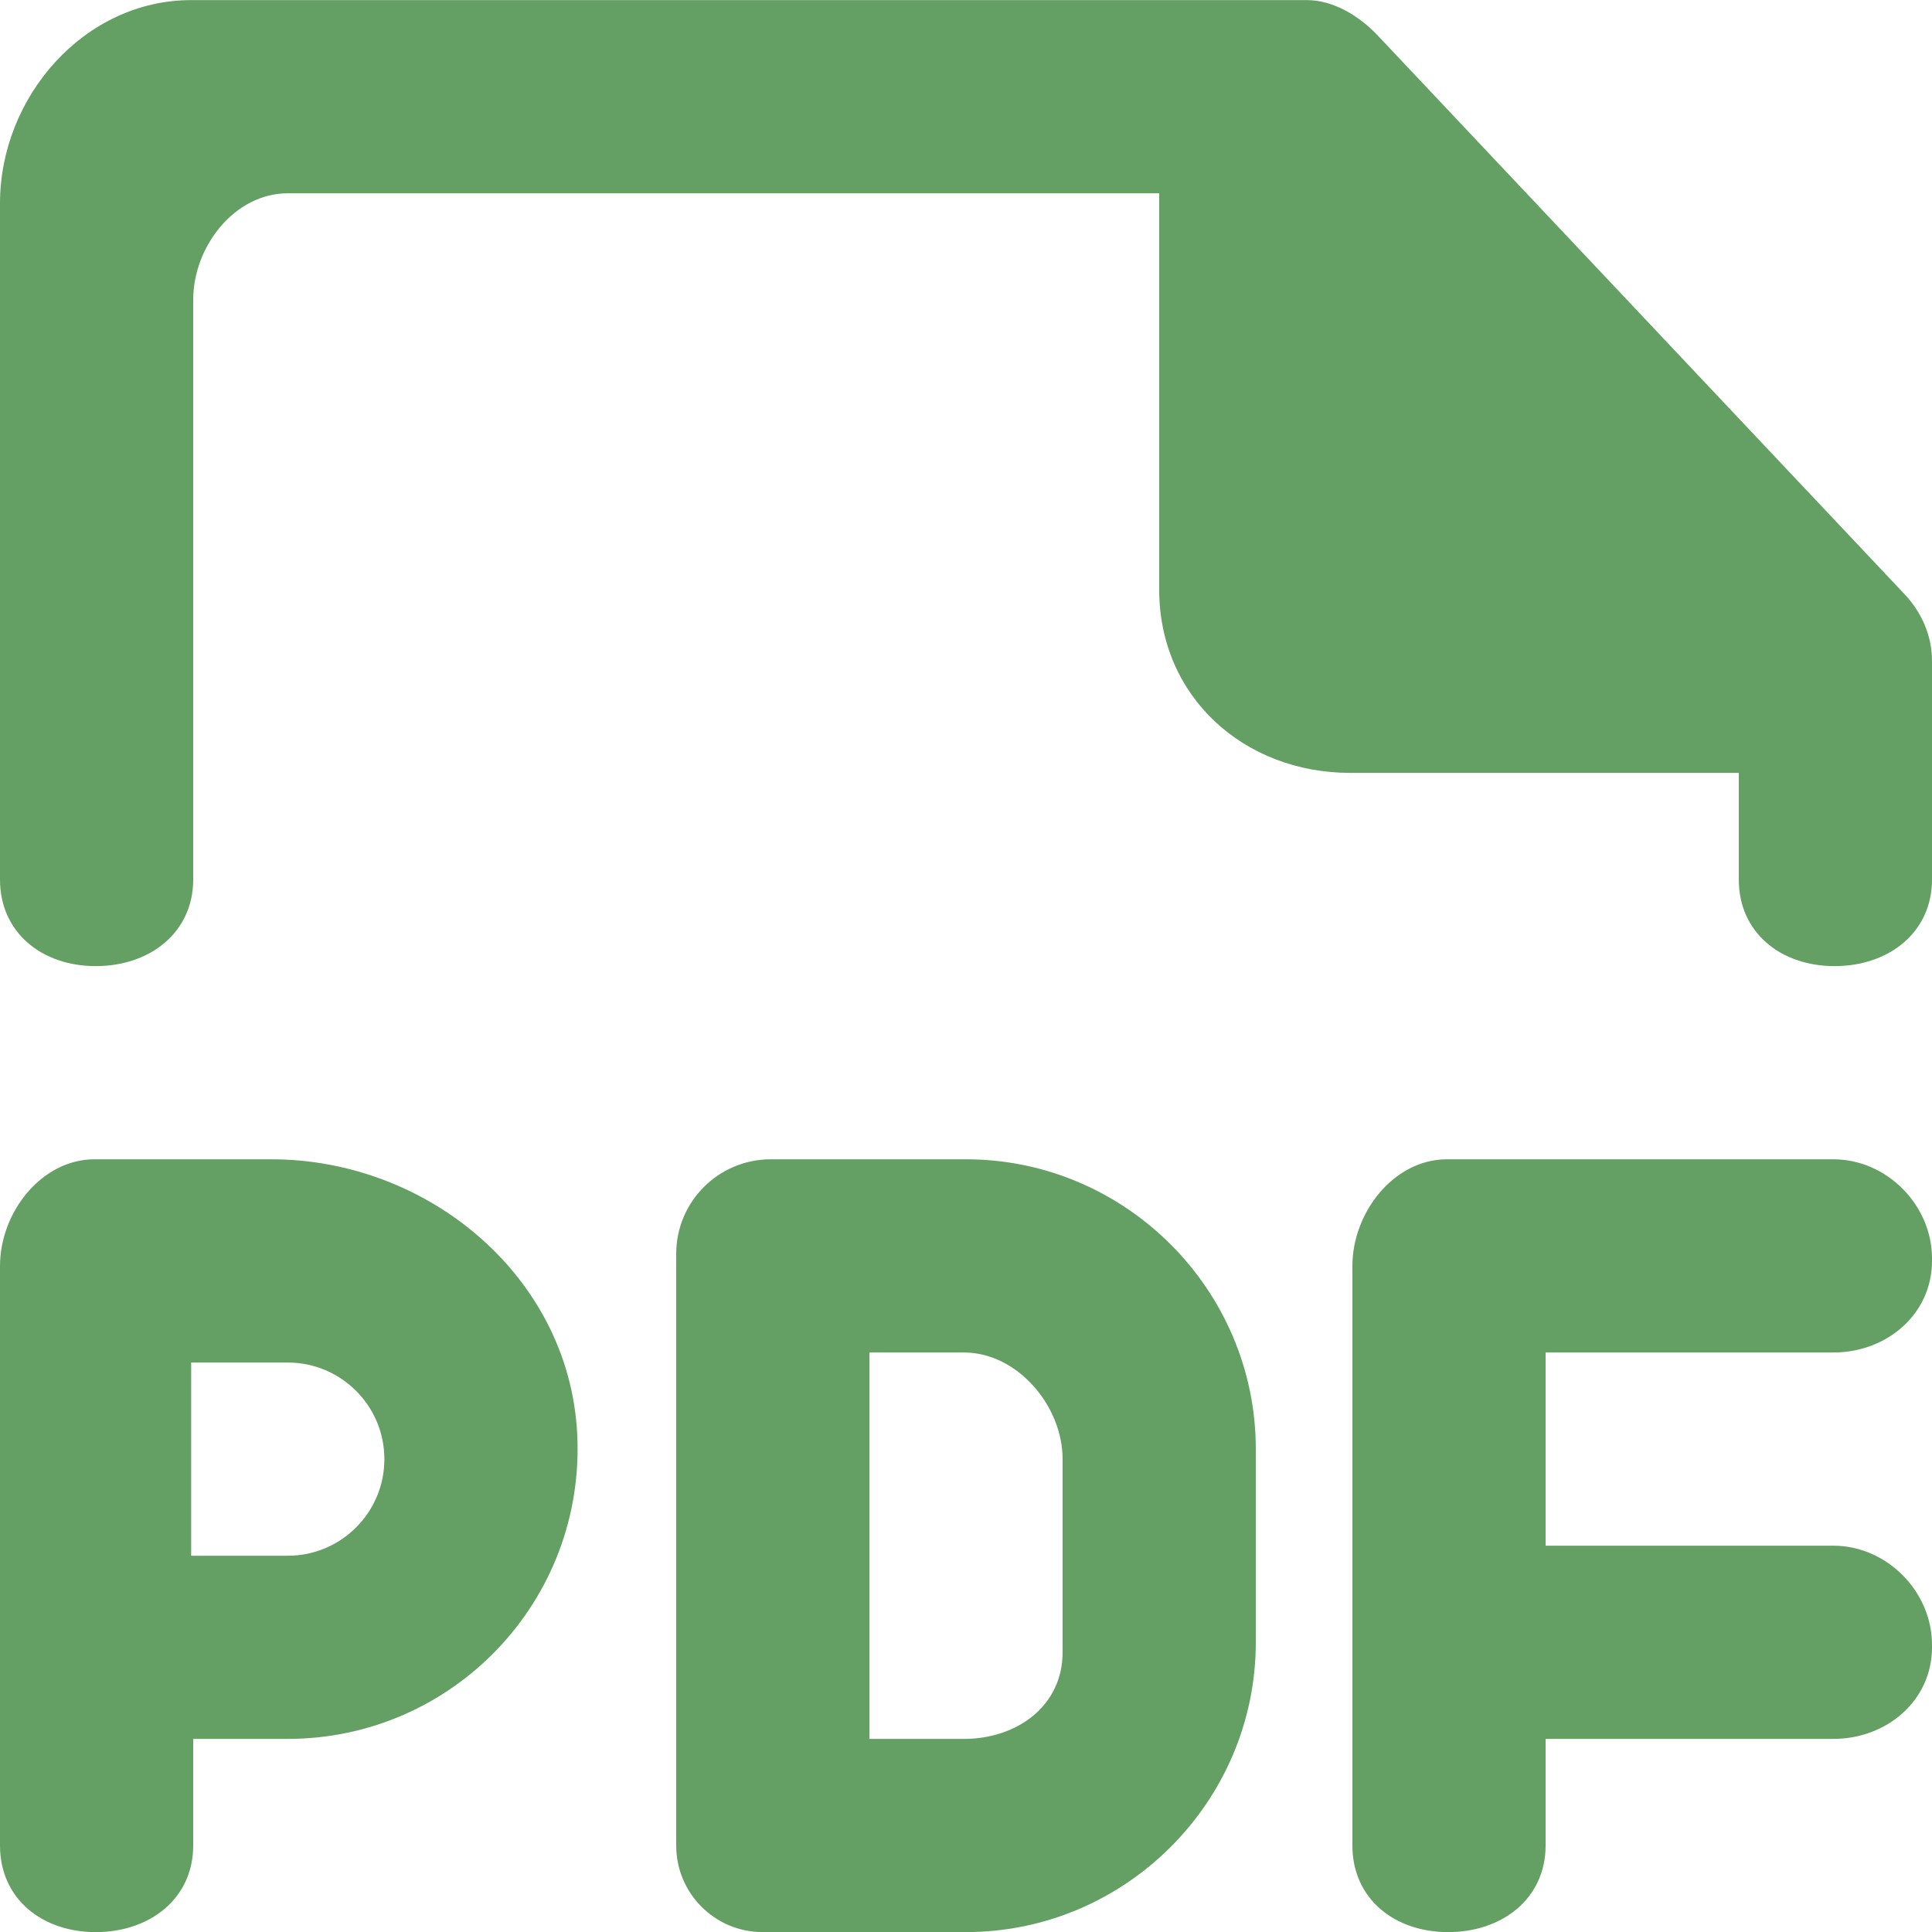 <!DOCTYPE svg PUBLIC "-//W3C//DTD SVG 1.1//EN" "http://www.w3.org/Graphics/SVG/1.1/DTD/svg11.dtd">
<!-- Uploaded to: SVG Repo, www.svgrepo.com, Transformed by: SVG Repo Mixer Tools -->
<svg width="800px" height="800px" viewBox="0 0 20 20" version="1.1" xmlns="http://www.w3.org/2000/svg" xmlns:xlink="http://www.w3.org/1999/xlink" fill="#000000">
<g id="SVGRepo_bgCarrier" stroke-width="0"/>
<g id="SVGRepo_tracerCarrier" stroke-linecap="round" stroke-linejoin="round"/>
<g id="SVGRepo_iconCarrier"> <title>file_pdf [#1754]</title> <desc>Created with Sketch.</desc> <defs> </defs> <g id="Page-1" stroke="none" stroke-width="1" fill="none" fill-rule="evenodd"> <g id="Dribbble-Light-Preview" transform="translate(-340, -1279)" fill="#64a064"> <g id="icons" transform="translate(56, 160)"> <path d="M303.714,1125.149 L298.259,1119.364 C298.07,1119.165 297.803,1119.001 297.529,1119.001 L285.979,1119.001 C284.874,1119.001 284,1120.001 284,1121.105 L284,1128.105 C284,1128.657 284.437,1129.001 284.989,1129.001 L284.994,1129.001 C285.547,1129.001 286,1128.657 286,1128.105 L286,1122.105 C286,1121.553 286.427,1121.001 286.979,1121.001 L296,1121.001 L296,1125.105 C296,1126.21 296.874,1127.001 297.979,1127.001 L302,1127.001 L302,1128.105 C302,1128.657 302.437,1129.001 302.989,1129.001 L302.994,1129.001 C303.547,1129.001 304,1128.657 304,1128.105 L304,1125.838 C304,1125.581 303.891,1125.335 303.714,1125.149 L303.714,1125.149 Z M287.979,1134.105 C287.979,1133.553 287.531,1133.105 286.979,1133.105 L285.979,1133.105 L285.979,1135.105 L286.979,1135.105 C287.531,1135.105 287.979,1134.657 287.979,1134.105 L287.979,1134.105 Z M289.975,1133.839 C290.065,1135.569 288.689,1137.001 286.979,1137.001 L286,1137.001 L286,1138.105 C286,1138.657 285.547,1139.001 284.994,1139.001 L284.989,1139.001 C284.437,1139.001 284,1138.657 284,1138.105 L284,1132.105 C284,1131.553 284.427,1131.001 284.979,1131.001 L286.809,1131.001 C288.434,1131.001 289.89,1132.217 289.975,1133.839 L289.975,1133.839 Z M295,1134.105 C295,1133.553 294.531,1133.001 293.979,1133.001 L293,1133.001 L293,1137.001 L293.979,1137.001 C294.531,1137.001 295,1136.657 295,1136.105 L295,1134.105 Z M297,1134.001 L297,1136.001 C297,1137.651 295.65,1139.001 294,1139.001 L291.895,1139.001 C291.4,1139.001 291,1138.6 291,1138.105 L291,1131.98 C291,1131.439 291.438,1131.001 291.979,1131.001 L294,1131.001 C295.65,1131.001 297,1132.351 297,1134.001 L297,1134.001 Z M304,1132.027 L304,1132.053 C304,1132.605 303.531,1133.001 302.979,1133.001 L300,1133.001 L300,1135.001 L302.979,1135.001 C303.531,1135.001 304,1135.474 304,1136.027 L304,1136.053 C304,1136.605 303.531,1137.001 302.979,1137.001 L300,1137.001 L300,1138.105 C300,1138.657 299.547,1139.001 298.994,1139.001 L298.989,1139.001 C298.437,1139.001 298,1138.657 298,1138.105 L298,1132.105 C298,1131.553 298.427,1131.001 298.979,1131.001 L302.979,1131.001 C303.531,1131.001 304,1131.474 304,1132.027 L304,1132.027 Z" id="file_pdf-[#1754]"> </path> </g> </g> </g> </g>
</svg>